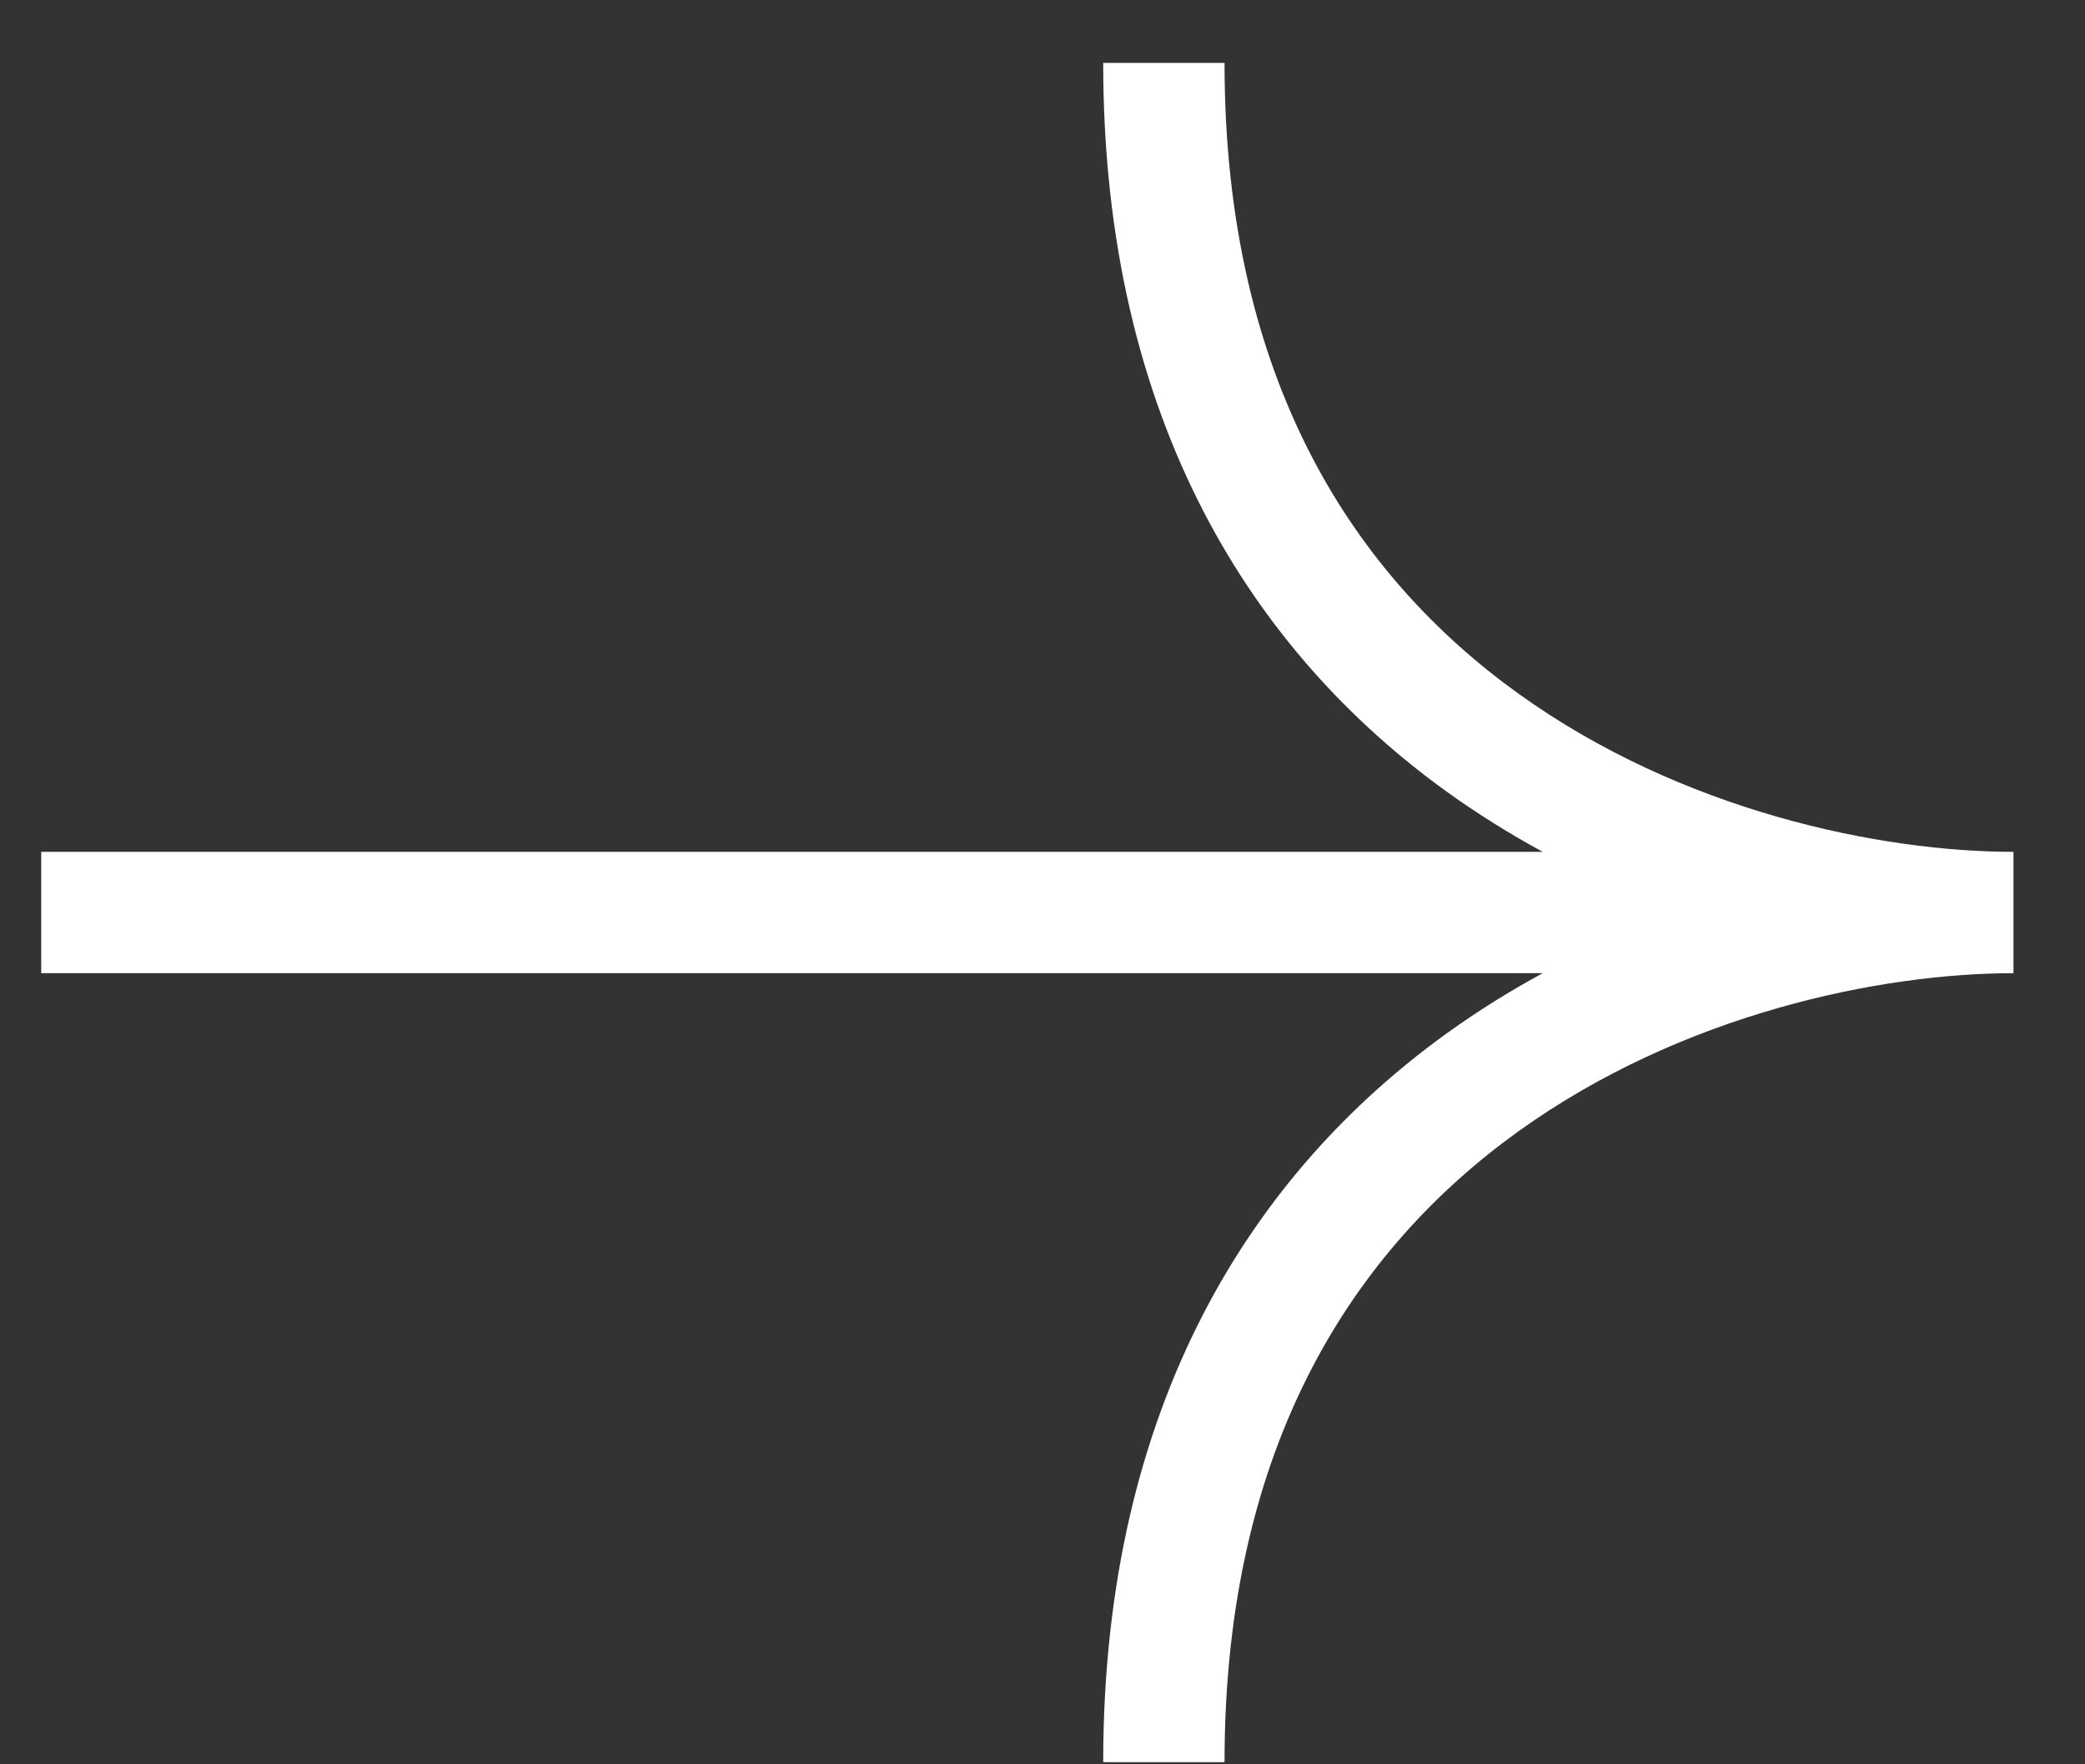 <svg width="26" height="22" viewBox="0 0 26 22" fill="none" xmlns="http://www.w3.org/2000/svg">
<rect x="0" y="0" width="26" height="22" fill="#333333" stroke="none"/>
<path fill-rule="evenodd" clip-rule="evenodd" d="M18.929 8.645C20.98 10.122 23.464 10.622 25.108 10.622V12.135C23.464 12.135 20.98 12.635 18.929 14.111C16.916 15.56 15.27 17.982 15.27 21.973H13.757C13.757 17.488 15.642 14.613 18.044 12.883C18.432 12.604 18.832 12.355 19.238 12.135H0.514V10.622H19.238C18.832 10.401 18.432 10.153 18.044 9.874C15.642 8.144 13.757 5.268 13.757 0.784H15.27C15.27 4.775 16.916 7.196 18.929 8.645Z" fill="white"/>
</svg>
